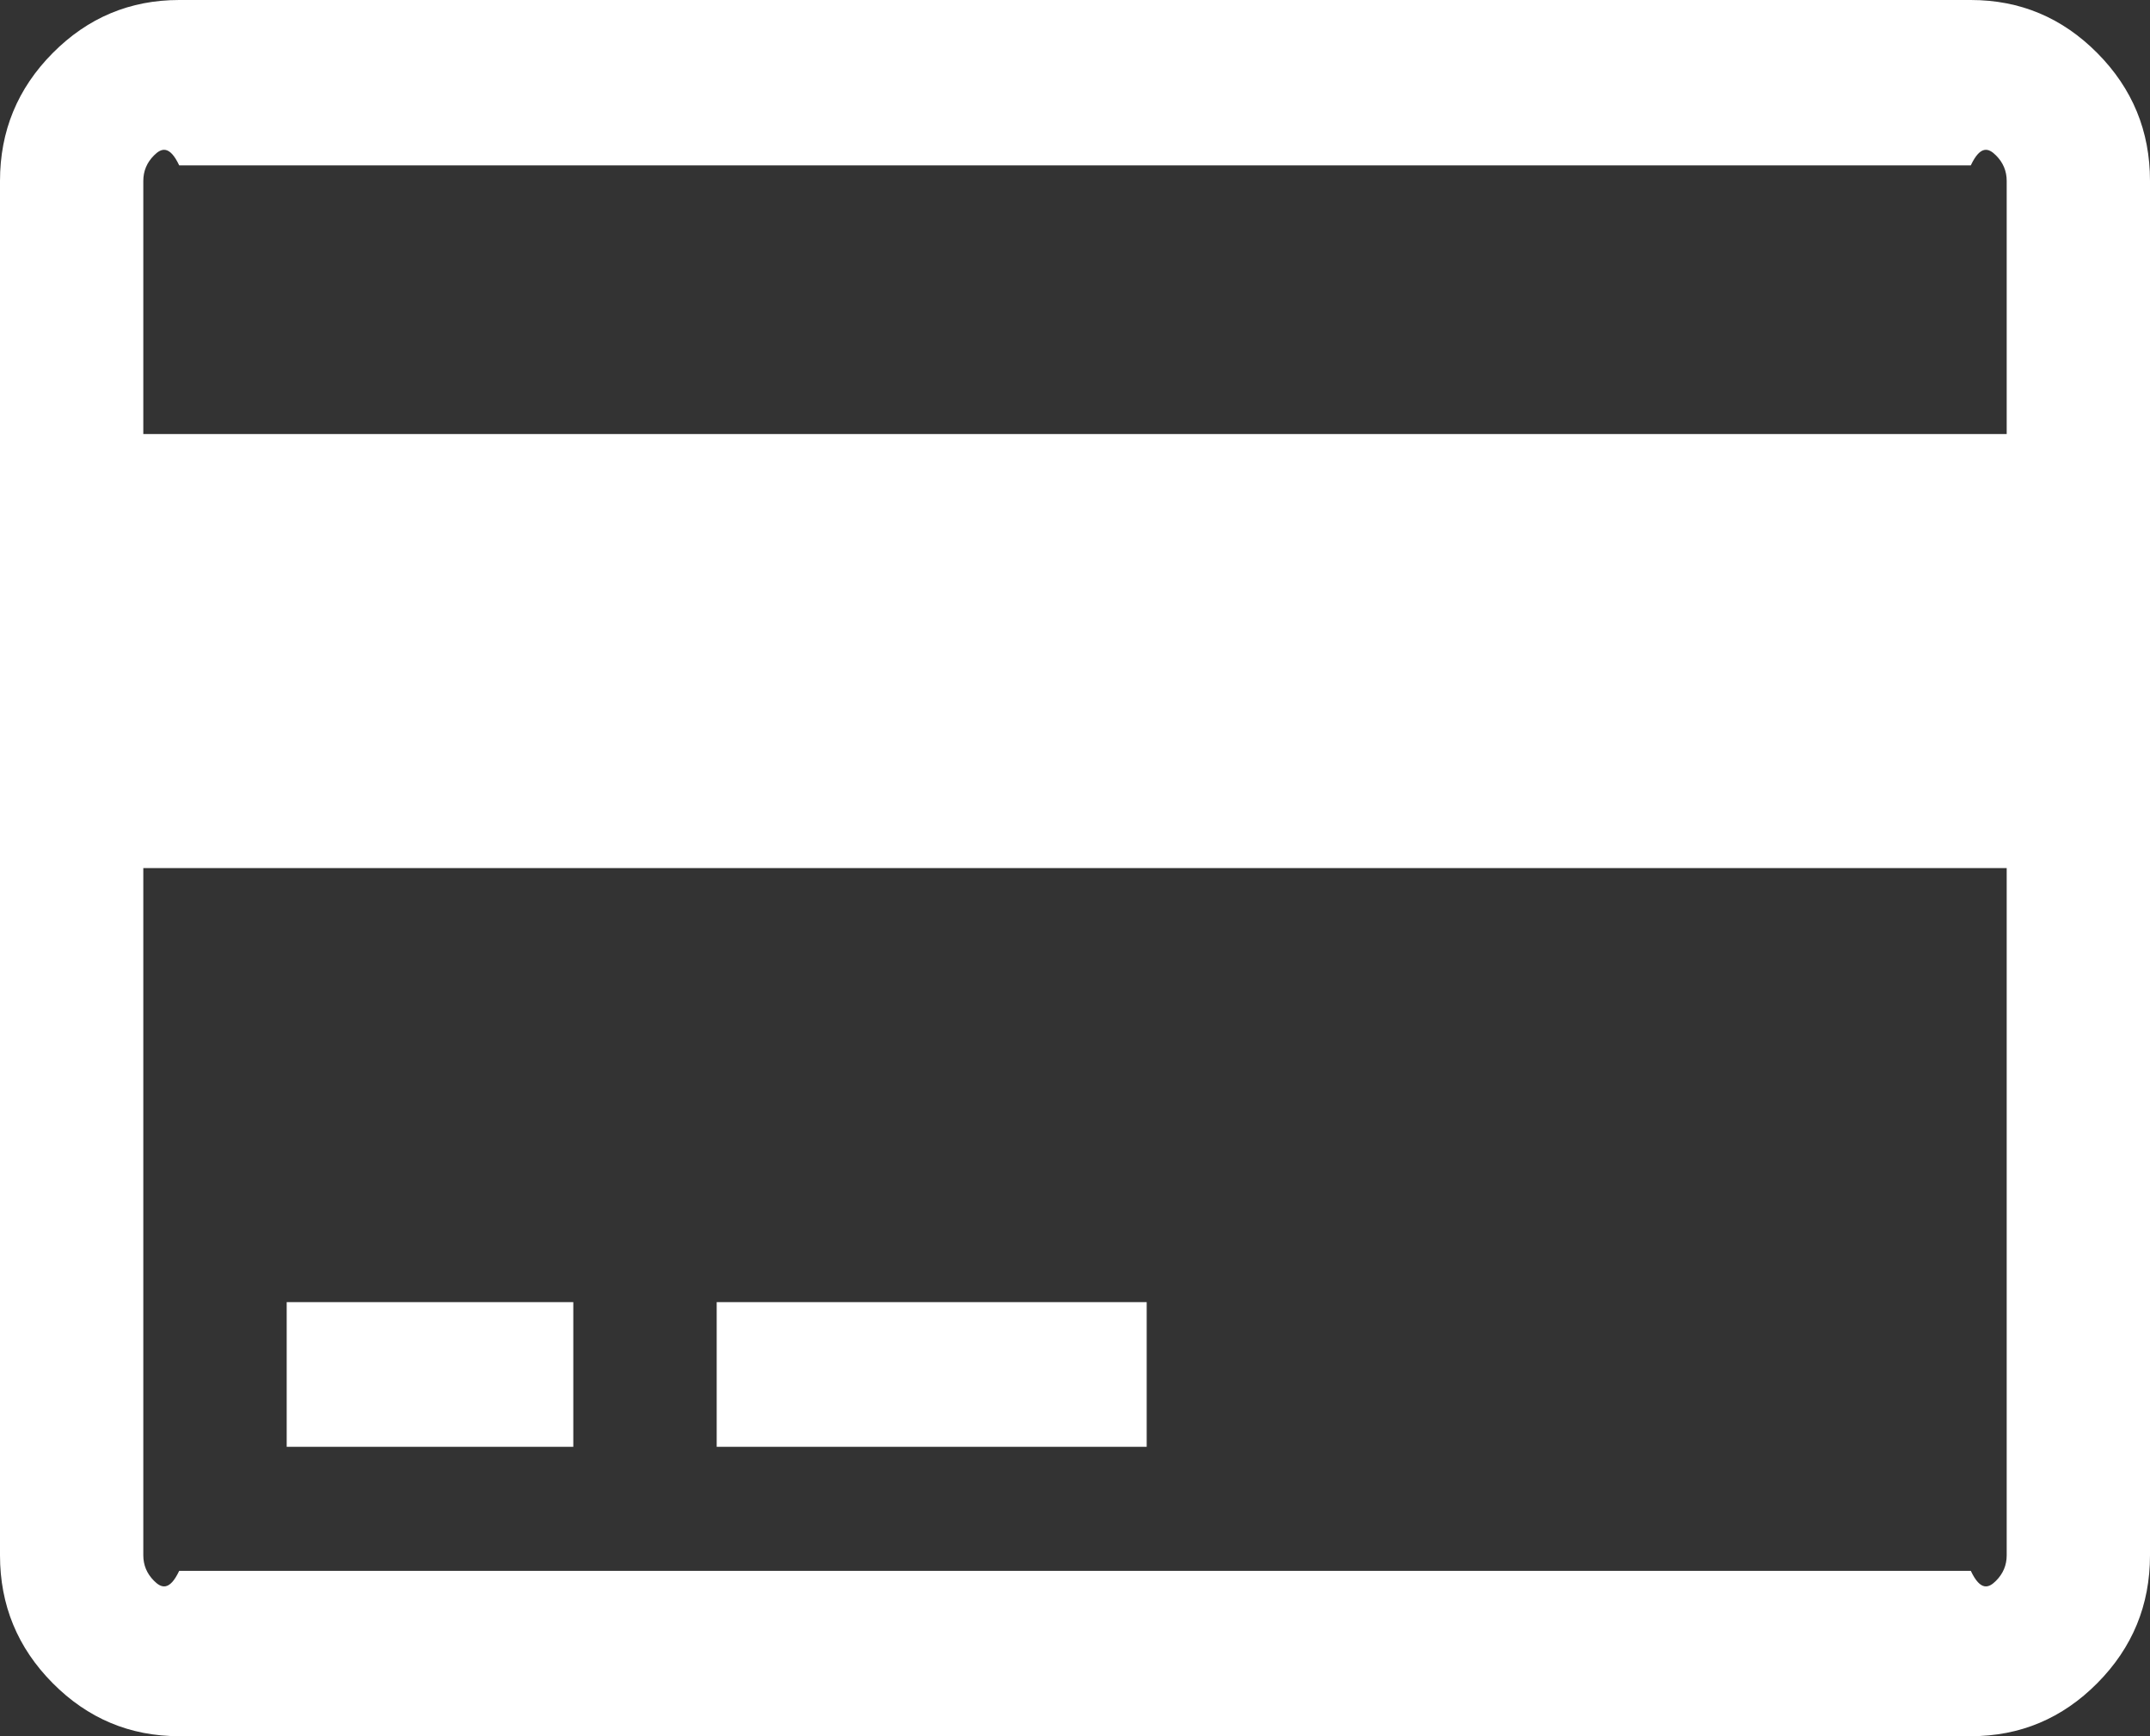 ﻿<?xml version="1.0" encoding="utf-8"?>
<svg version="1.1" xmlns:xlink="http://www.w3.org/1999/xlink" width="26px" height="21px" xmlns="http://www.w3.org/2000/svg">
  <rect width="100%" height="100%" fill="#333333" stroke="none"/>
  <g transform="matrix(1 0 0 1 -23 -94 )">
    <path d="M 2.167 0  L 23.833 0  C 24.429 0  24.939 0.214  25.364 0.643  C 25.788 1.071  26 1.586  26 2.188  L 26 18.812  C 26 19.414  25.788 19.929  25.364 20.357  C 24.939 20.786  24.429 21  23.833 21  L 2.167 21  C 1.571 21  1.061 20.786  0.636 20.357  C 0.212 19.929  0 19.414  0 18.812  L 0 2.188  C 0 1.586  0.212 1.071  0.636 0.643  C 1.061 0.214  1.571 0  2.167 0  Z M 23.833 2  L 2.167 2  C 2.049 1.75  1.948 1.793  1.862 1.88  C 1.776 1.966  1.733 2.069  1.733 2.188  L 1.733 5.25  L 24.267 5.25  L 24.267 2.188  C 24.267 2.069  24.224 1.966  24.138 1.88  C 24.052 1.793  23.951 1.75  23.833 2  Z M 2.167 19  L 23.833 19  C 23.951 19.25  24.052 19.207  24.138 19.12  C 24.224 19.034  24.267 18.931  24.267 18.812  L 24.267 10.5  L 1.733 10.5  L 1.733 18.812  C 1.733 18.931  1.776 19.034  1.862 19.12  C 1.948 19.207  2.049 19.25  2.167 19  Z M 6.933 17.5  L 3.467 17.5  L 3.467 15.75  L 6.933 15.75  L 6.933 17.5  Z M 13.867 17.5  L 8.667 17.5  L 8.667 15.75  L 13.867 15.75  L 13.867 17.5  Z " fill-rule="nonzero" fill="#ffffff" stroke="none" transform="matrix(1 0 0 1 23 94 )" />
  </g>
</svg>
